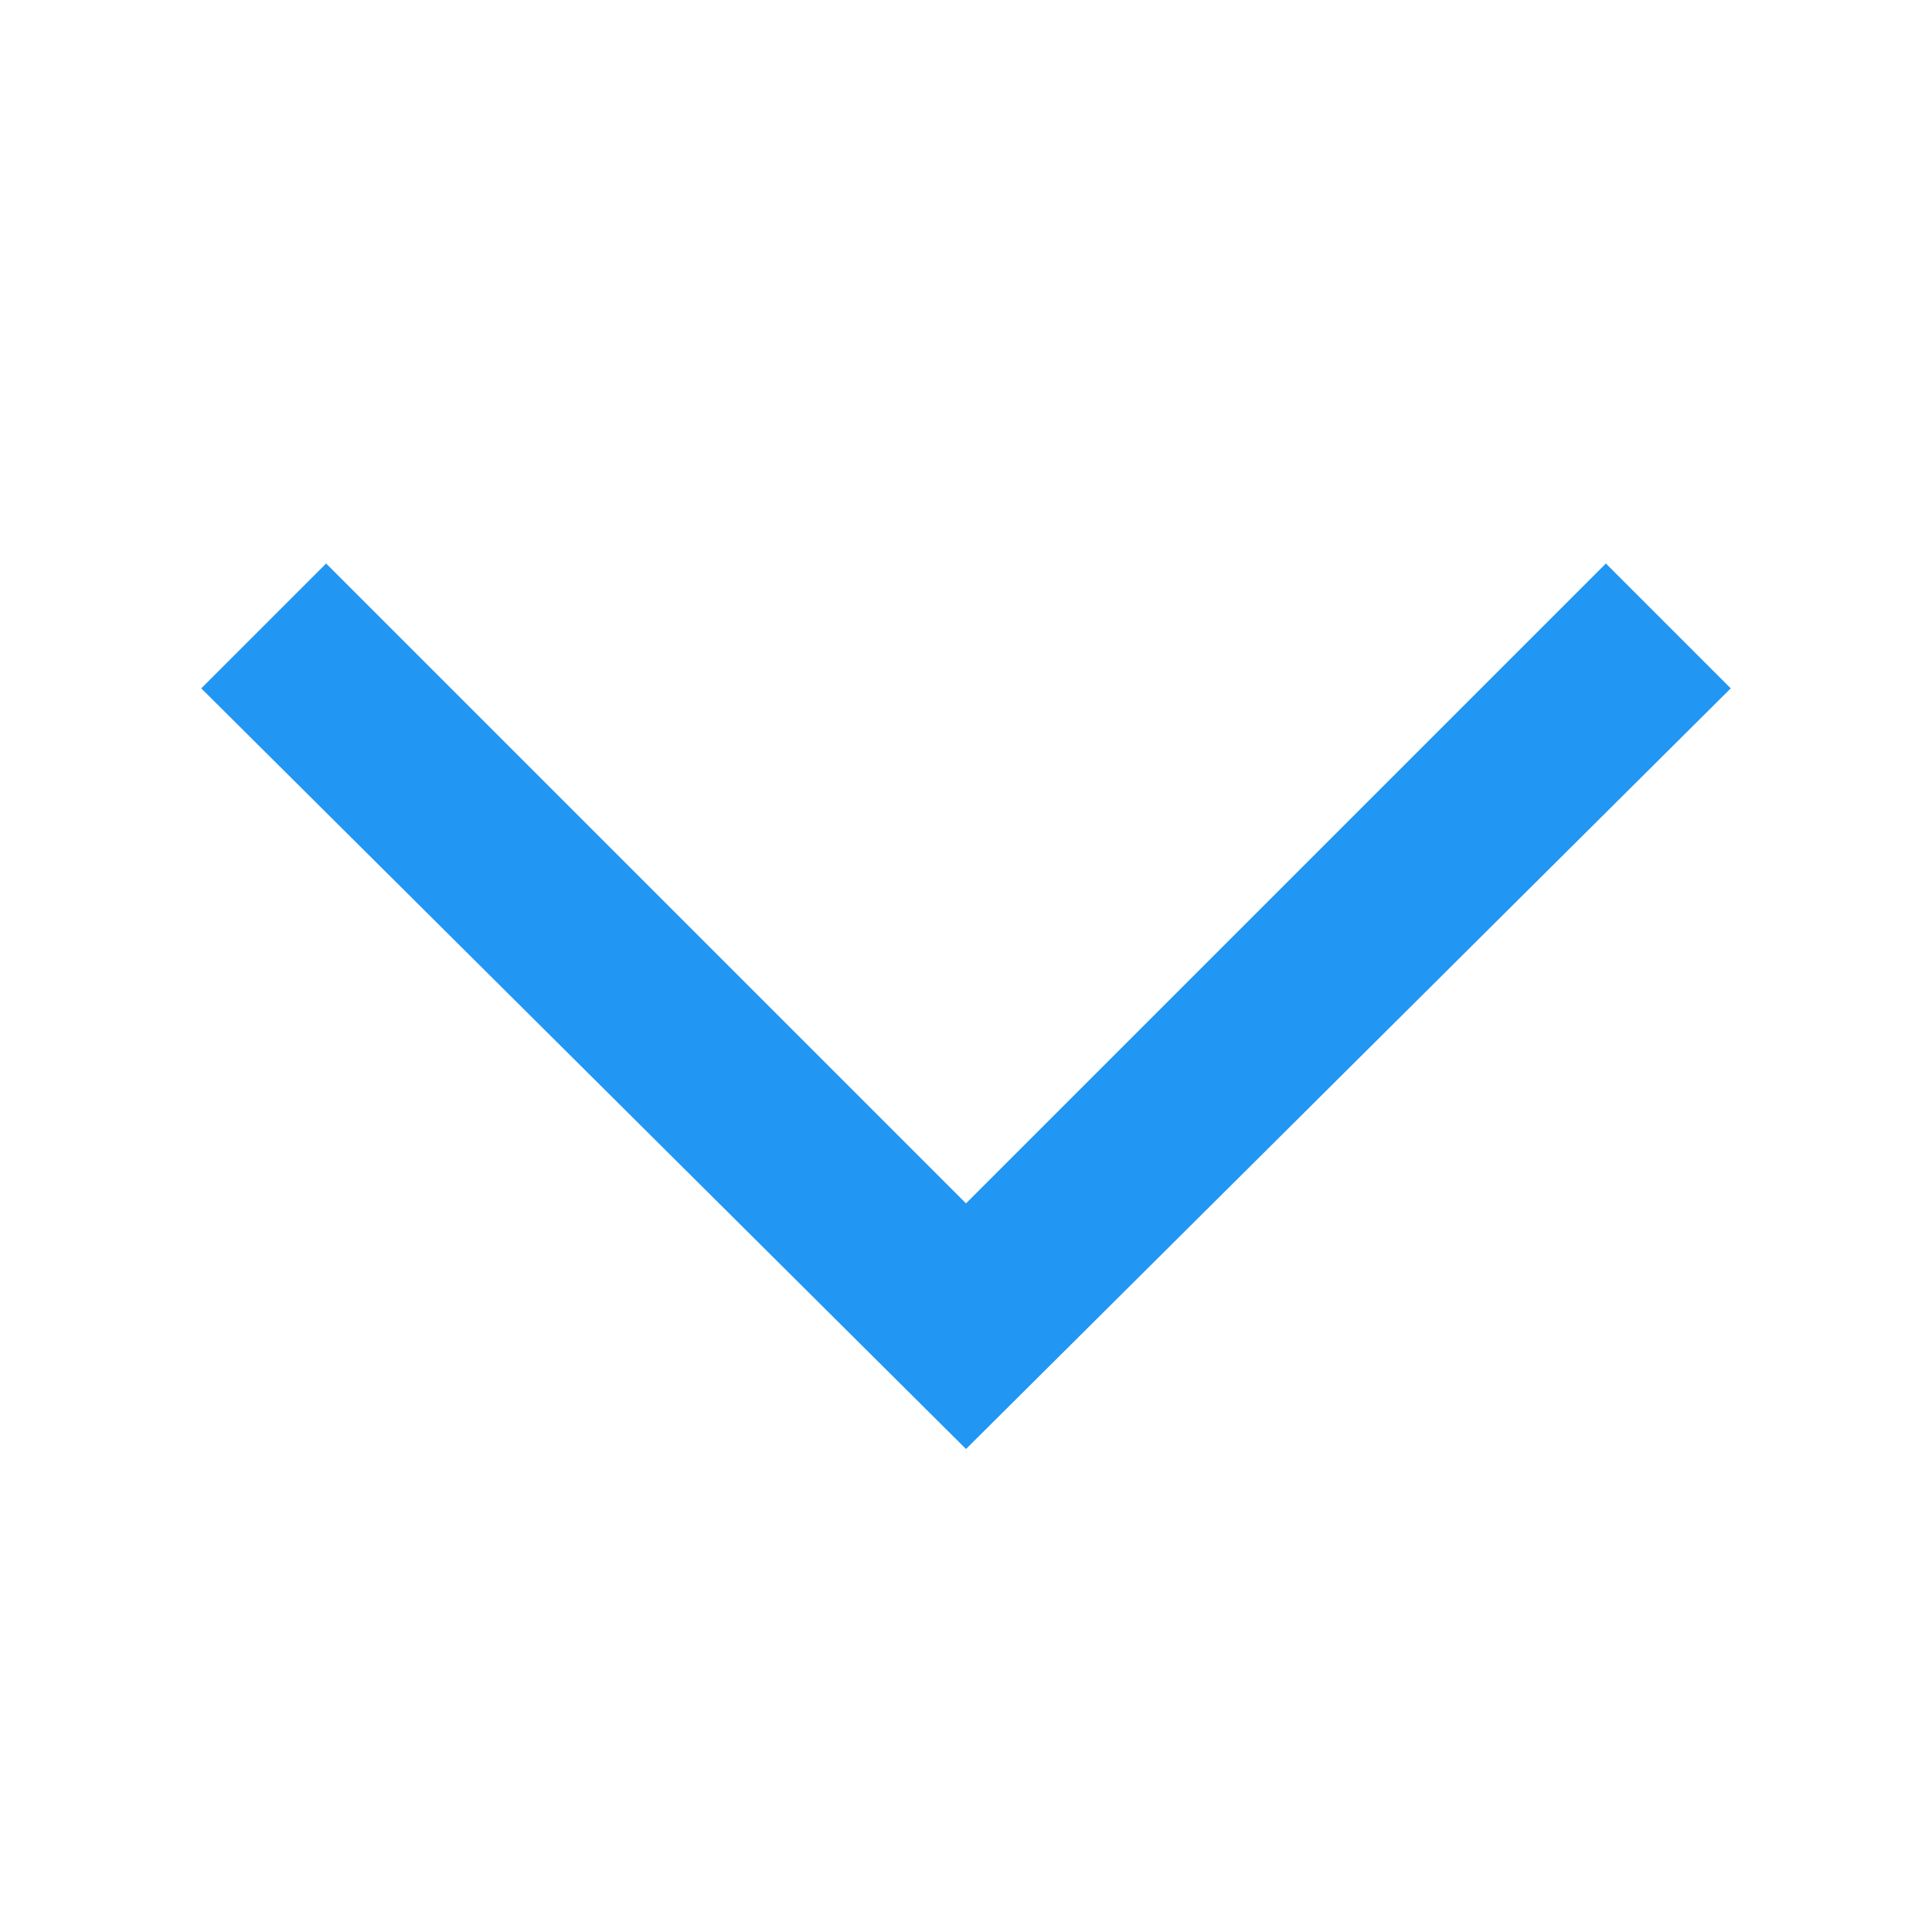 <svg xmlns="http://www.w3.org/2000/svg" xmlns:xlink="http://www.w3.org/1999/xlink" viewBox="0 0 48 48" version="1.1">
<g id="surface1">
<path style=" fill:#2196F3;" d="M 43 17.102 L 39.898 14 L 24 29.898 L 8.102 14 L 5 17.102 L 24 36 Z "></path>
</g>
</svg>